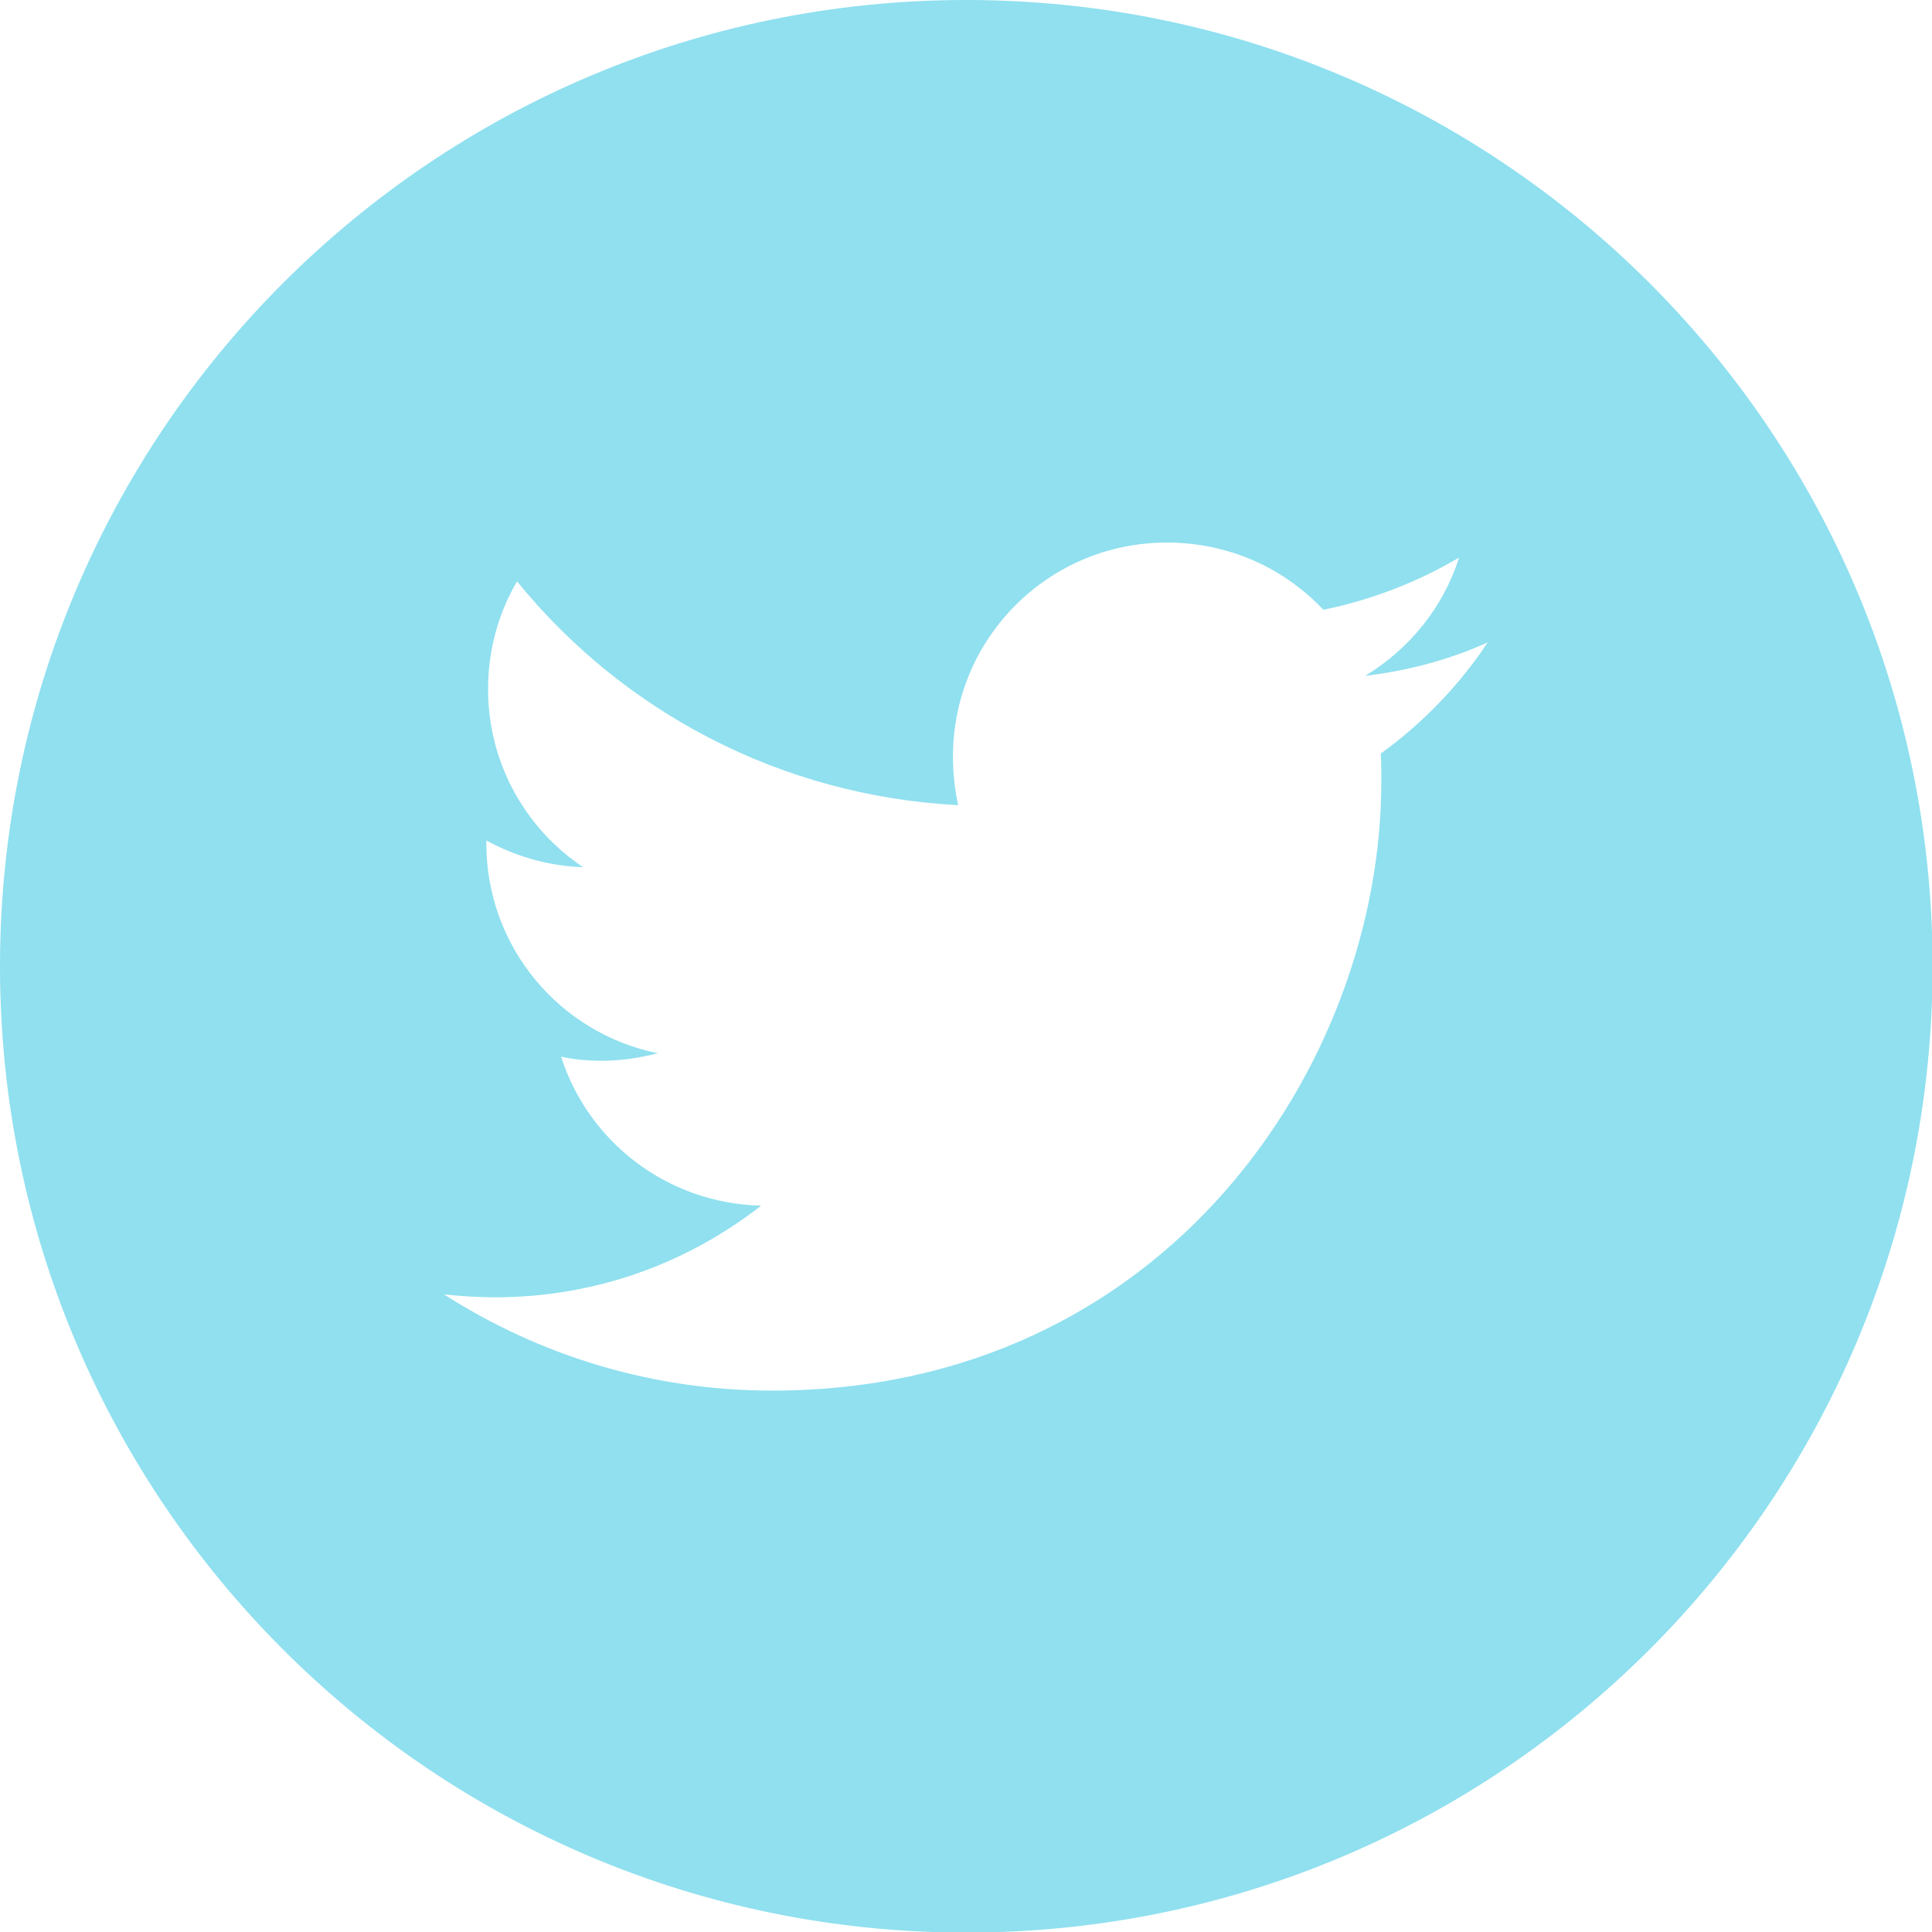 <svg width="40" height="40" viewBox="0 0 40 40" fill="none" xmlns="http://www.w3.org/2000/svg">
<g clip-path="url(#clip0_45_4578)">
<path fill-rule="evenodd" clip-rule="evenodd" d="M20.006 0C31.047 0 40.012 8.953 40.012 20.006C40.012 31.047 31.059 40.012 20.006 40.012C8.965 40.012 0 31.059 0 20.006C0 8.965 8.953 0 20.006 0ZM30.807 13.297C30.015 13.657 29.163 13.885 28.263 13.993C29.175 13.441 29.883 12.577 30.207 11.545C29.355 12.049 28.395 12.421 27.399 12.625C26.583 11.761 25.442 11.233 24.158 11.233C21.71 11.233 19.73 13.213 19.73 15.662C19.73 16.01 19.766 16.346 19.838 16.67C16.154 16.478 12.889 14.726 10.705 12.037C10.309 12.709 10.105 13.477 10.105 14.269C10.105 15.806 10.885 17.162 12.073 17.954C11.341 17.93 10.669 17.726 10.069 17.402V17.462C10.069 19.61 11.593 21.398 13.621 21.806C13.249 21.902 12.853 21.962 12.457 21.962C12.169 21.962 11.893 21.938 11.617 21.878C12.181 23.642 13.813 24.915 15.758 24.962C14.233 26.151 12.337 26.859 10.249 26.859C9.889 26.859 9.541 26.835 9.193 26.799C11.161 28.059 13.489 28.791 15.986 28.791C24.134 28.791 28.599 22.034 28.599 16.178C28.599 15.986 28.599 15.794 28.587 15.602C29.451 14.977 30.207 14.197 30.795 13.309L30.807 13.297Z" fill="#90E0EF"/>
</g>
<defs>
<clipPath id="clip0_45_4578">
<rect width="40" height="40" fill="white"/>
</clipPath>
</defs>
</svg>
